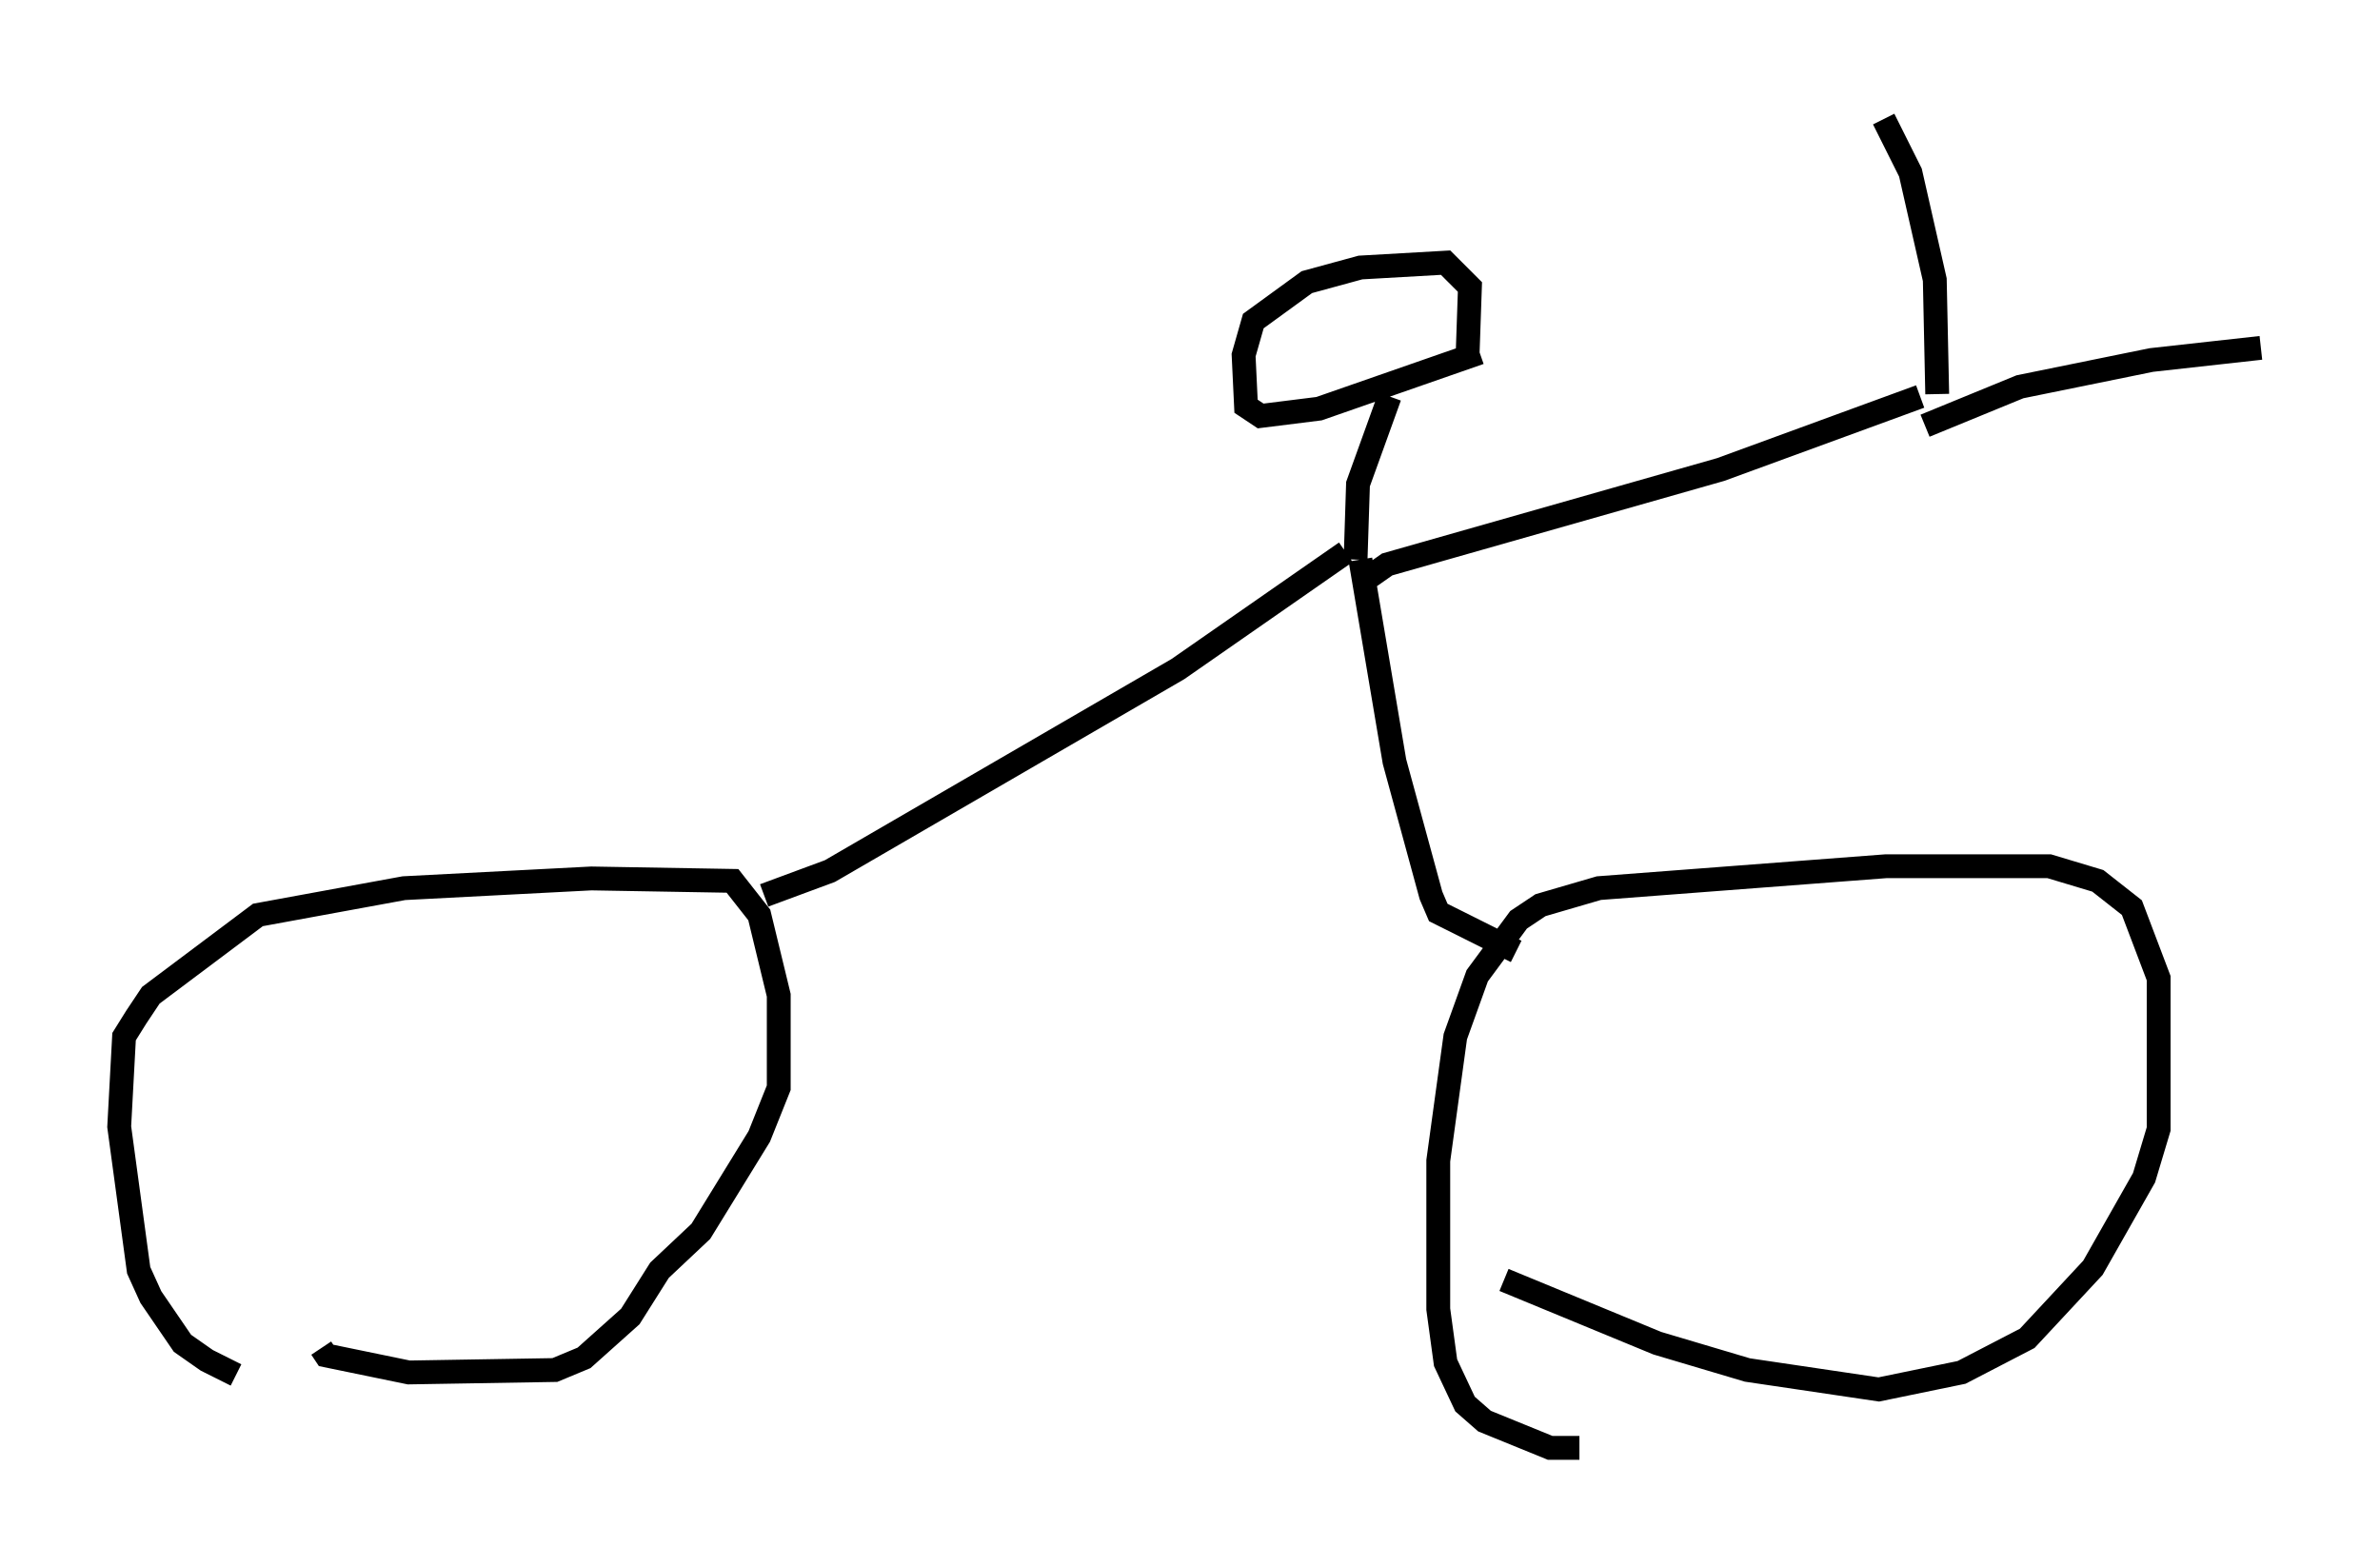 <?xml version="1.0" encoding="utf-8" ?>
<svg baseProfile="full" height="65.738" version="1.1" width="99.834" xmlns="http://www.w3.org/2000/svg" xmlns:ev="http://www.w3.org/2001/xml-events" xmlns:xlink="http://www.w3.org/1999/xlink"><defs /><rect fill="white" height="65.738" width="99.834" x="0" y="0" /><path d="M11.738, 57.573 m-1.838, 0.102 l-1.225, -0.613 -1.021, -0.715 l-1.327, -1.94 -0.51, -1.123 l-0.817, -6.023 0.204, -3.777 l0.51, -0.817 0.613, -0.919 l4.492, -3.369 6.125, -1.123 l7.861, -0.408 5.921, 0.102 l1.123, 1.429 0.817, 3.369 l0.0, 3.879 -0.817, 2.042 l-2.45, 3.981 -1.735, 1.633 l-1.225, 1.94 -1.94, 1.735 l-1.225, 0.51 -6.125, 0.102 l-3.471, -0.715 -0.204, -0.306 m52.778, 4.185 l-1.225, 0.0 -2.756, -1.123 l-0.817, -0.715 -0.817, -1.735 l-0.306, -2.246 0.0, -6.227 l0.715, -5.206 0.919, -2.552 l1.735, -2.348 0.919, -0.613 l2.45, -0.715 12.046, -0.919 l6.84, 0.0 2.042, 0.613 l1.429, 1.123 1.123, 2.96 l0.0, 6.329 -0.613, 2.042 l-2.144, 3.777 -2.756, 2.96 l-2.756, 1.429 -3.471, 0.715 l-5.513, -0.817 -3.777, -1.123 l-6.431, -2.654 m-31.034, -16.129 l2.756, -1.021 14.598, -8.473 l7.044, -4.9 m0.613, 0.306 l1.429, 8.473 1.531, 5.615 l0.306, 0.715 3.267, 1.633 m-6.431, -15.517 l1.021, -0.715 13.986, -3.981 l8.371, -3.063 m0.715, -0.102 l-0.102, -4.798 -1.021, -4.492 l-1.123, -2.246 m1.735, 12.863 l3.981, -1.633 5.513, -1.123 l4.594, -0.51 m-37.975, 8.881 l0.102, -3.165 1.327, -3.675 m3.777, -1.838 l-6.738, 2.348 -2.45, 0.306 l-0.613, -0.408 -0.102, -2.144 l0.408, -1.429 2.246, -1.633 l2.246, -0.613 3.573, -0.204 l1.021, 1.021 -0.102, 2.96 " fill="none" stroke="black" stroke-width="1" /></svg>